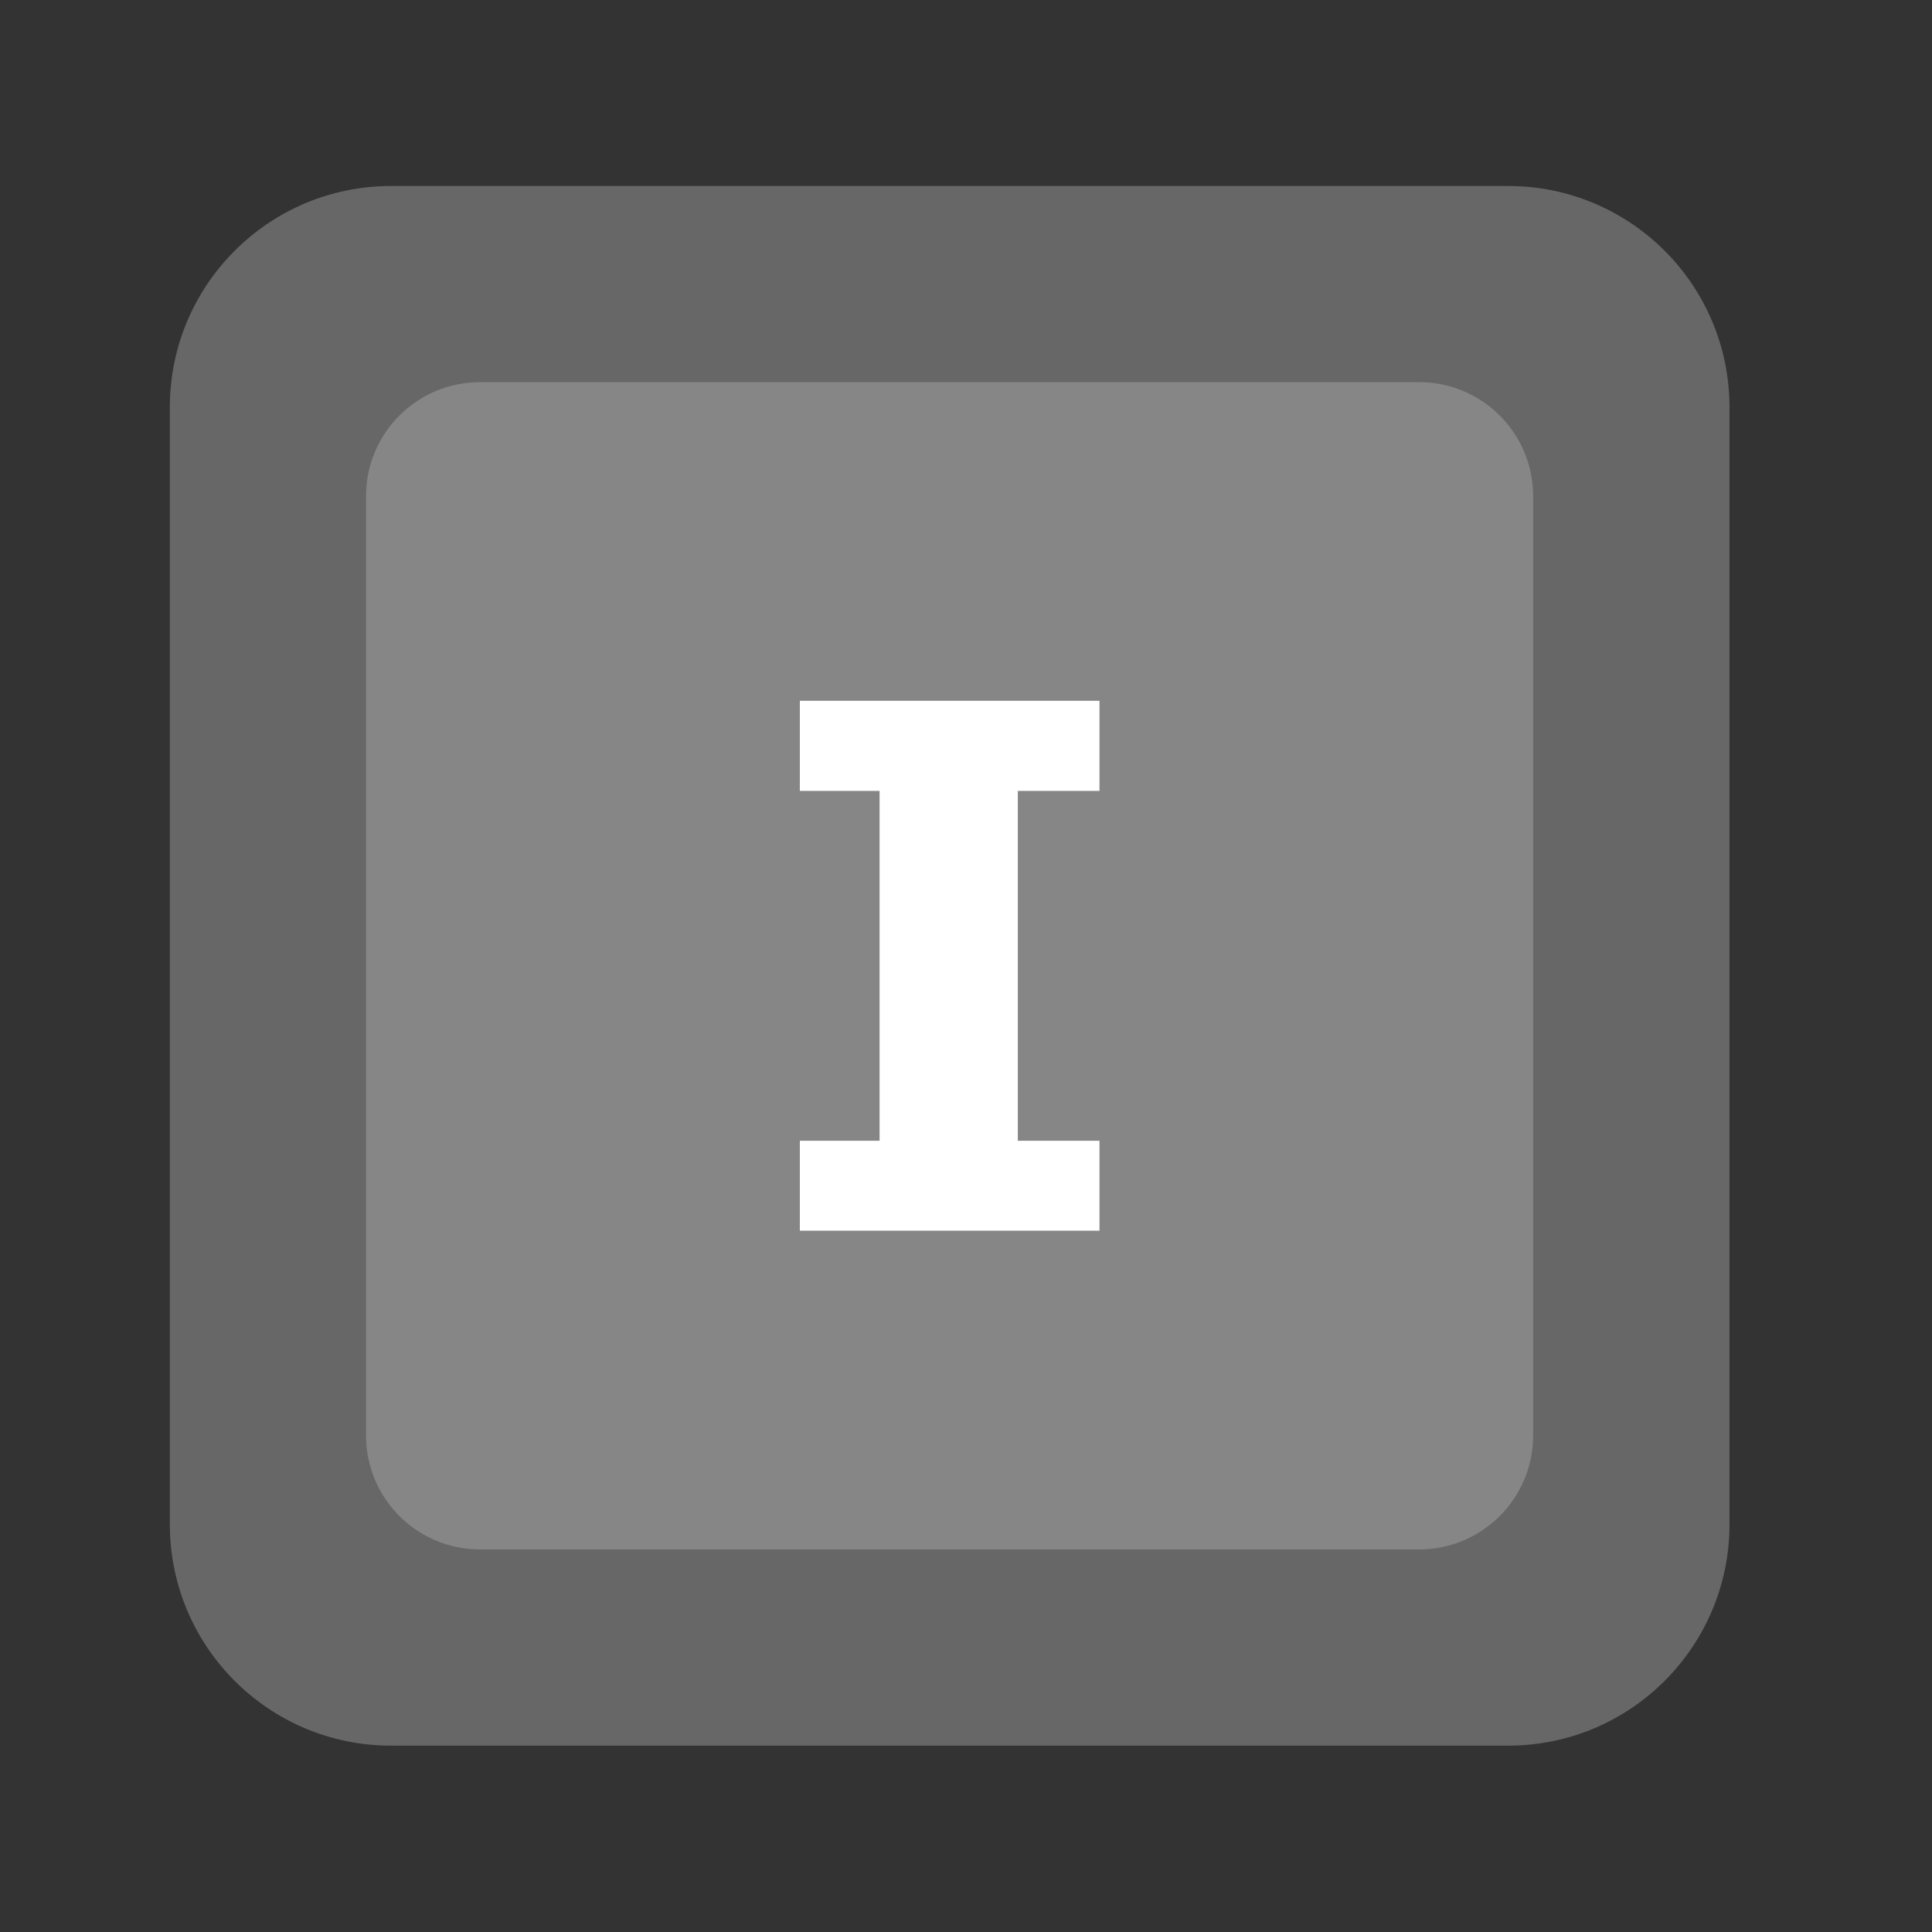 <?xml version="1.0" encoding="UTF-8" standalone="no"?><!DOCTYPE svg PUBLIC "-//W3C//DTD SVG 1.1//EN" "http://www.w3.org/Graphics/SVG/1.1/DTD/svg11.dtd"><svg width="100%" height="100%" viewBox="0 0 11 11" version="1.1" xmlns="http://www.w3.org/2000/svg" xmlns:xlink="http://www.w3.org/1999/xlink" xml:space="preserve" xmlns:serif="http://www.serif.com/" style="fill-rule:evenodd;clip-rule:evenodd;stroke-linejoin:round;stroke-miterlimit:2;"><rect x="0" y="0" width="11" height="11" fill="#333333" stroke="none"/><rect id="d3_1" x="0.127" y="0.219" width="10.56" height="10.56" style="fill:none;"/><g><path d="M8.587,1.059c0.696,-0 1.26,0.564 1.26,1.26l-0,6.36c-0,0.696 -0.564,1.26 -1.26,1.26l-6.361,-0c-0.695,-0 -1.259,-0.564 -1.259,-1.26l-0,-6.36c-0,-0.696 0.564,-1.26 1.259,-1.26l6.361,-0Z" style="fill:#676767;"/><path d="M8.081,2.176c0.358,0 0.648,0.291 0.648,0.648l0,5.349c0,0.358 -0.29,0.648 -0.648,0.649l-5.349,-0c-0.358,-0.001 -0.648,-0.291 -0.648,-0.649l0,-5.349c0,-0.357 0.29,-0.648 0.648,-0.648l5.349,0Z" style="fill:#868686;"/></g><path d="M5.795,4.503l0,1.992l0.465,-0l-0,0.512l-1.706,0l-0,-0.512l0.454,-0l0,-1.992l-0.454,-0l-0,-0.513l1.706,0l-0,0.513l-0.465,-0Z" style="fill:#fff;fill-rule:nonzero;"/></svg>